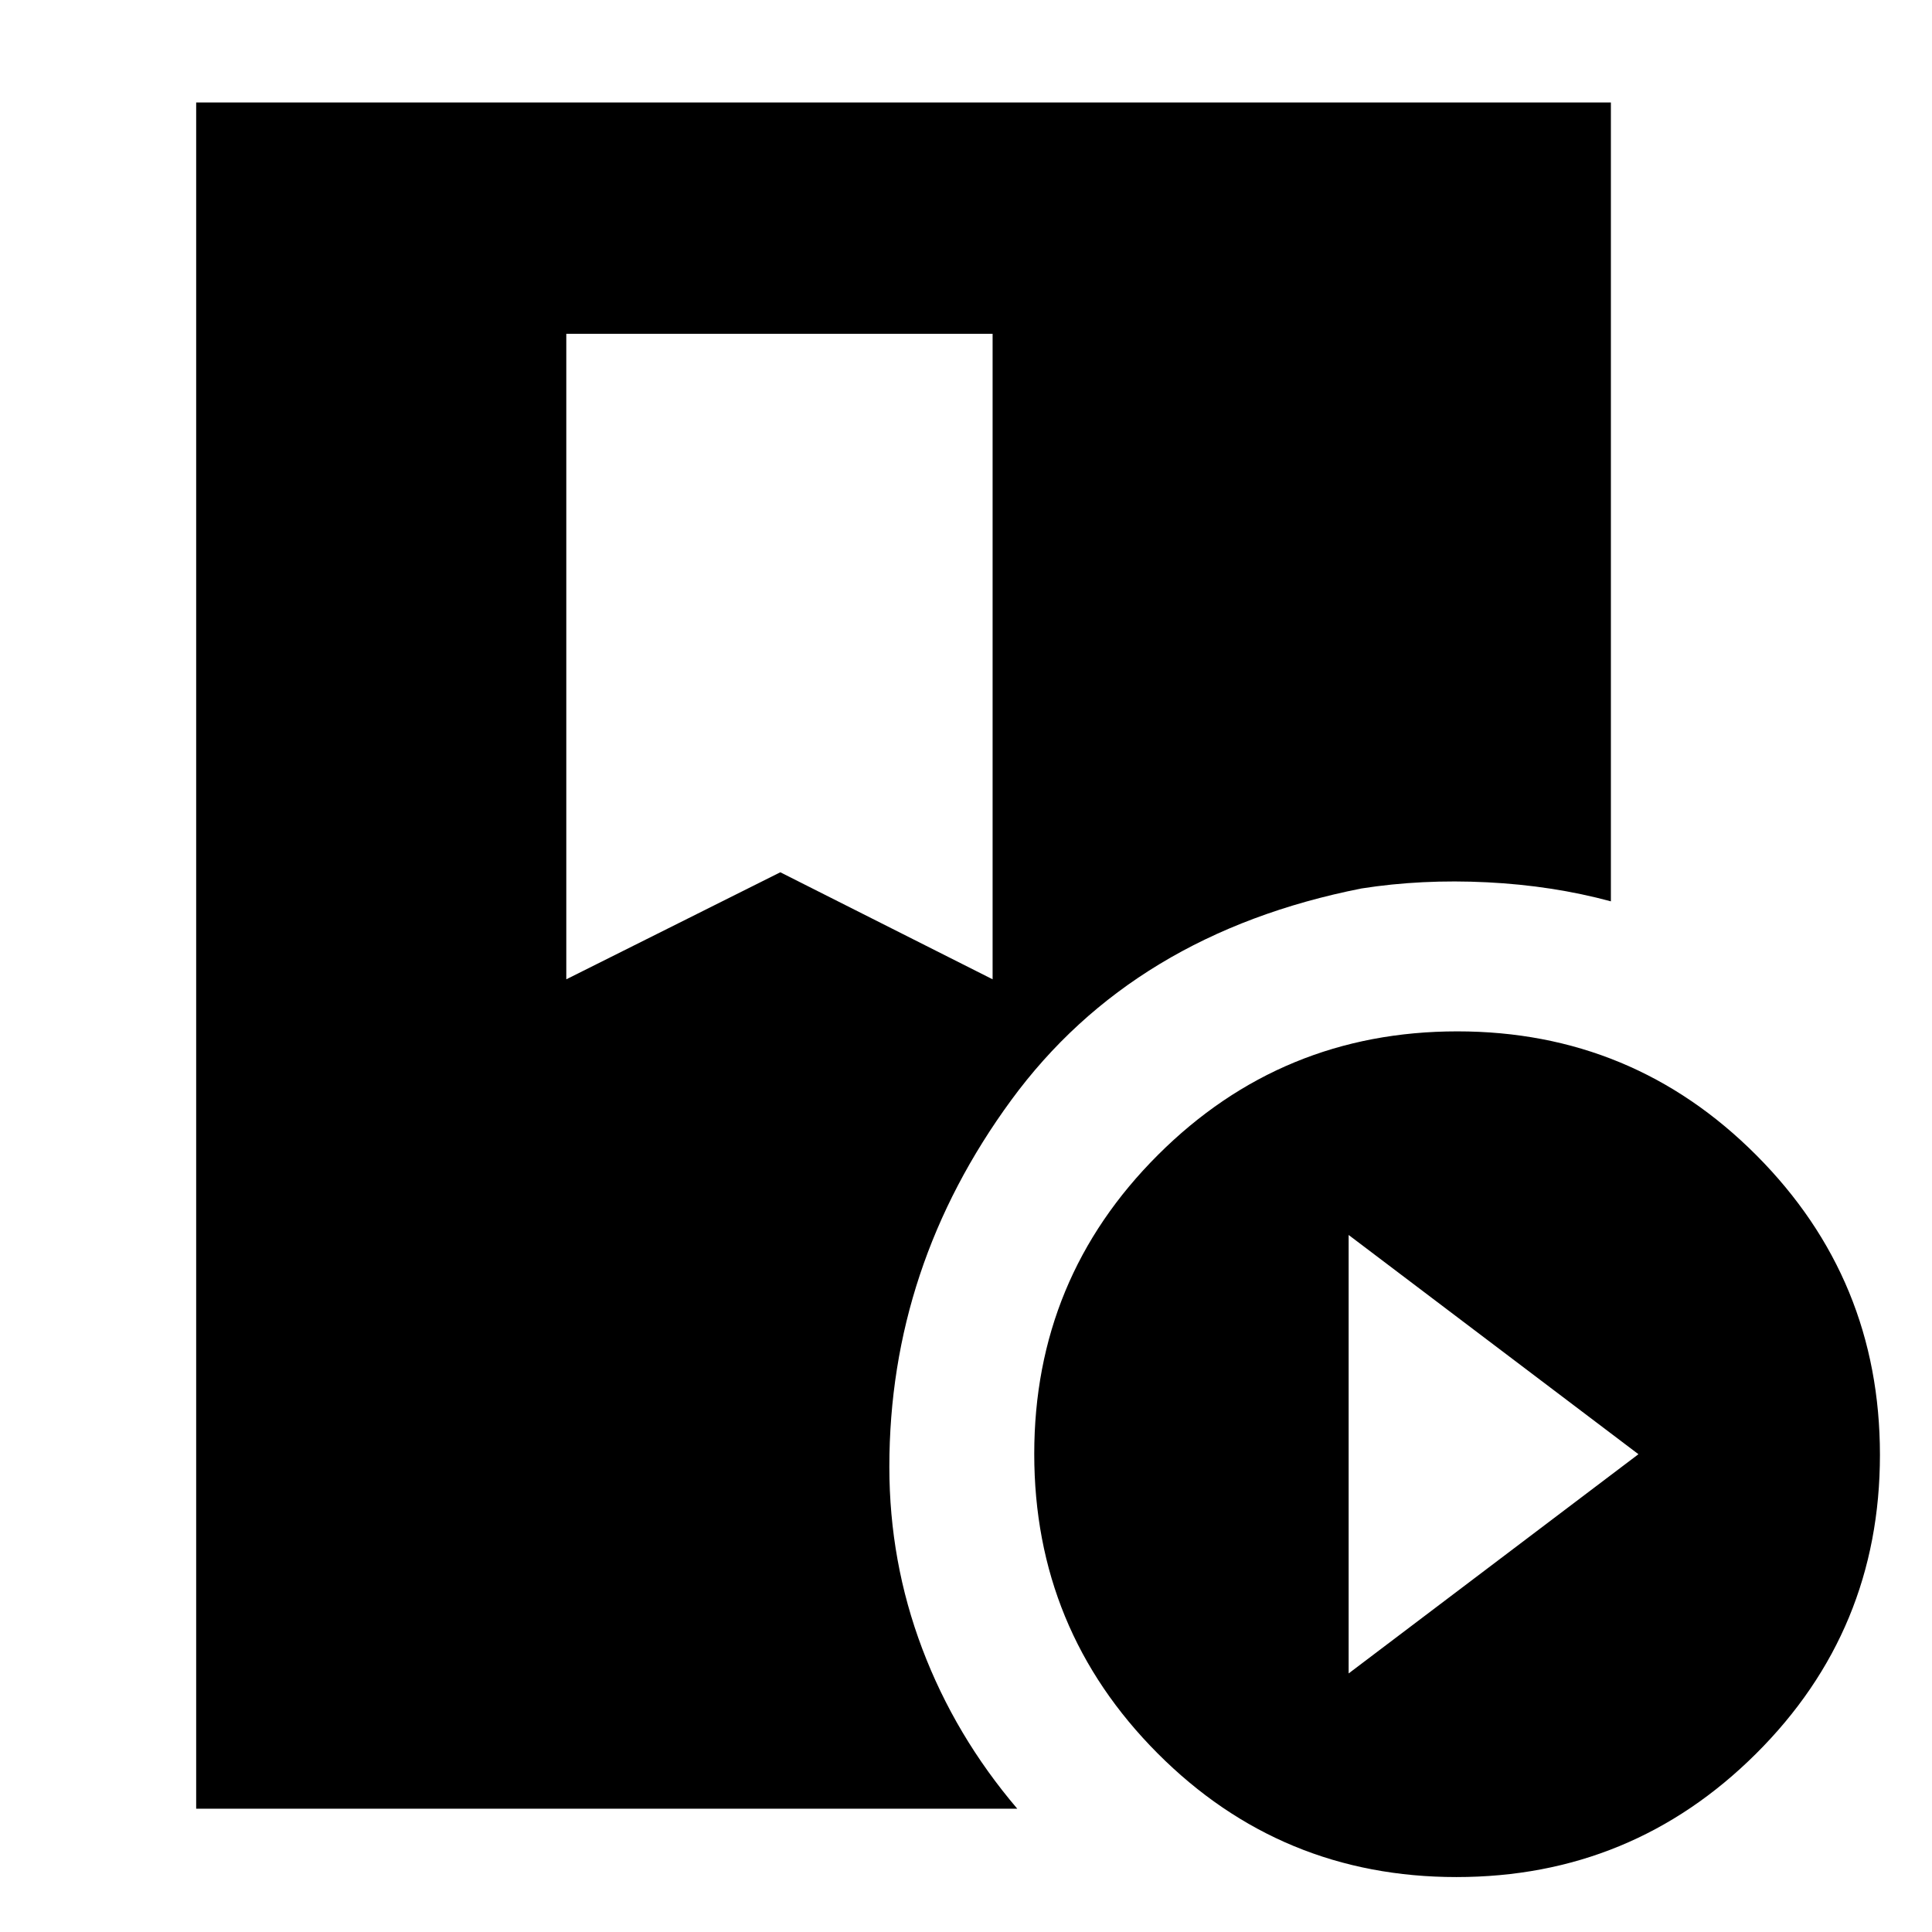 <svg xmlns="http://www.w3.org/2000/svg" height="20" viewBox="0 -960 960 960" width="20"><path d="M97.48-61.26v-847.83h702.96v396.96q-28.93-7.83-61.47-9.46-32.54-1.63-62.49 3.07-113.39 22.43-173.98 105.13-60.59 82.69-60.59 182.26 0 47.13 16.35 90.37t47.22 79.5h-408ZM723.7-27.3q-87.25 0-148.52-61.5-61.27-61.5-61.27-148.74 0-87.25 61.5-148.62 61.49-61.36 148.74-61.36t148.62 61.59q61.36 61.59 61.36 148.84T872.54-88.57Q810.95-27.3 723.7-27.3Zm-53.57-101.18 144-108.93-144-108.94v217.87ZM281.39-473.39l106.35-53.18 105.48 53.18v-320.74H281.39v320.74Z"/></svg>